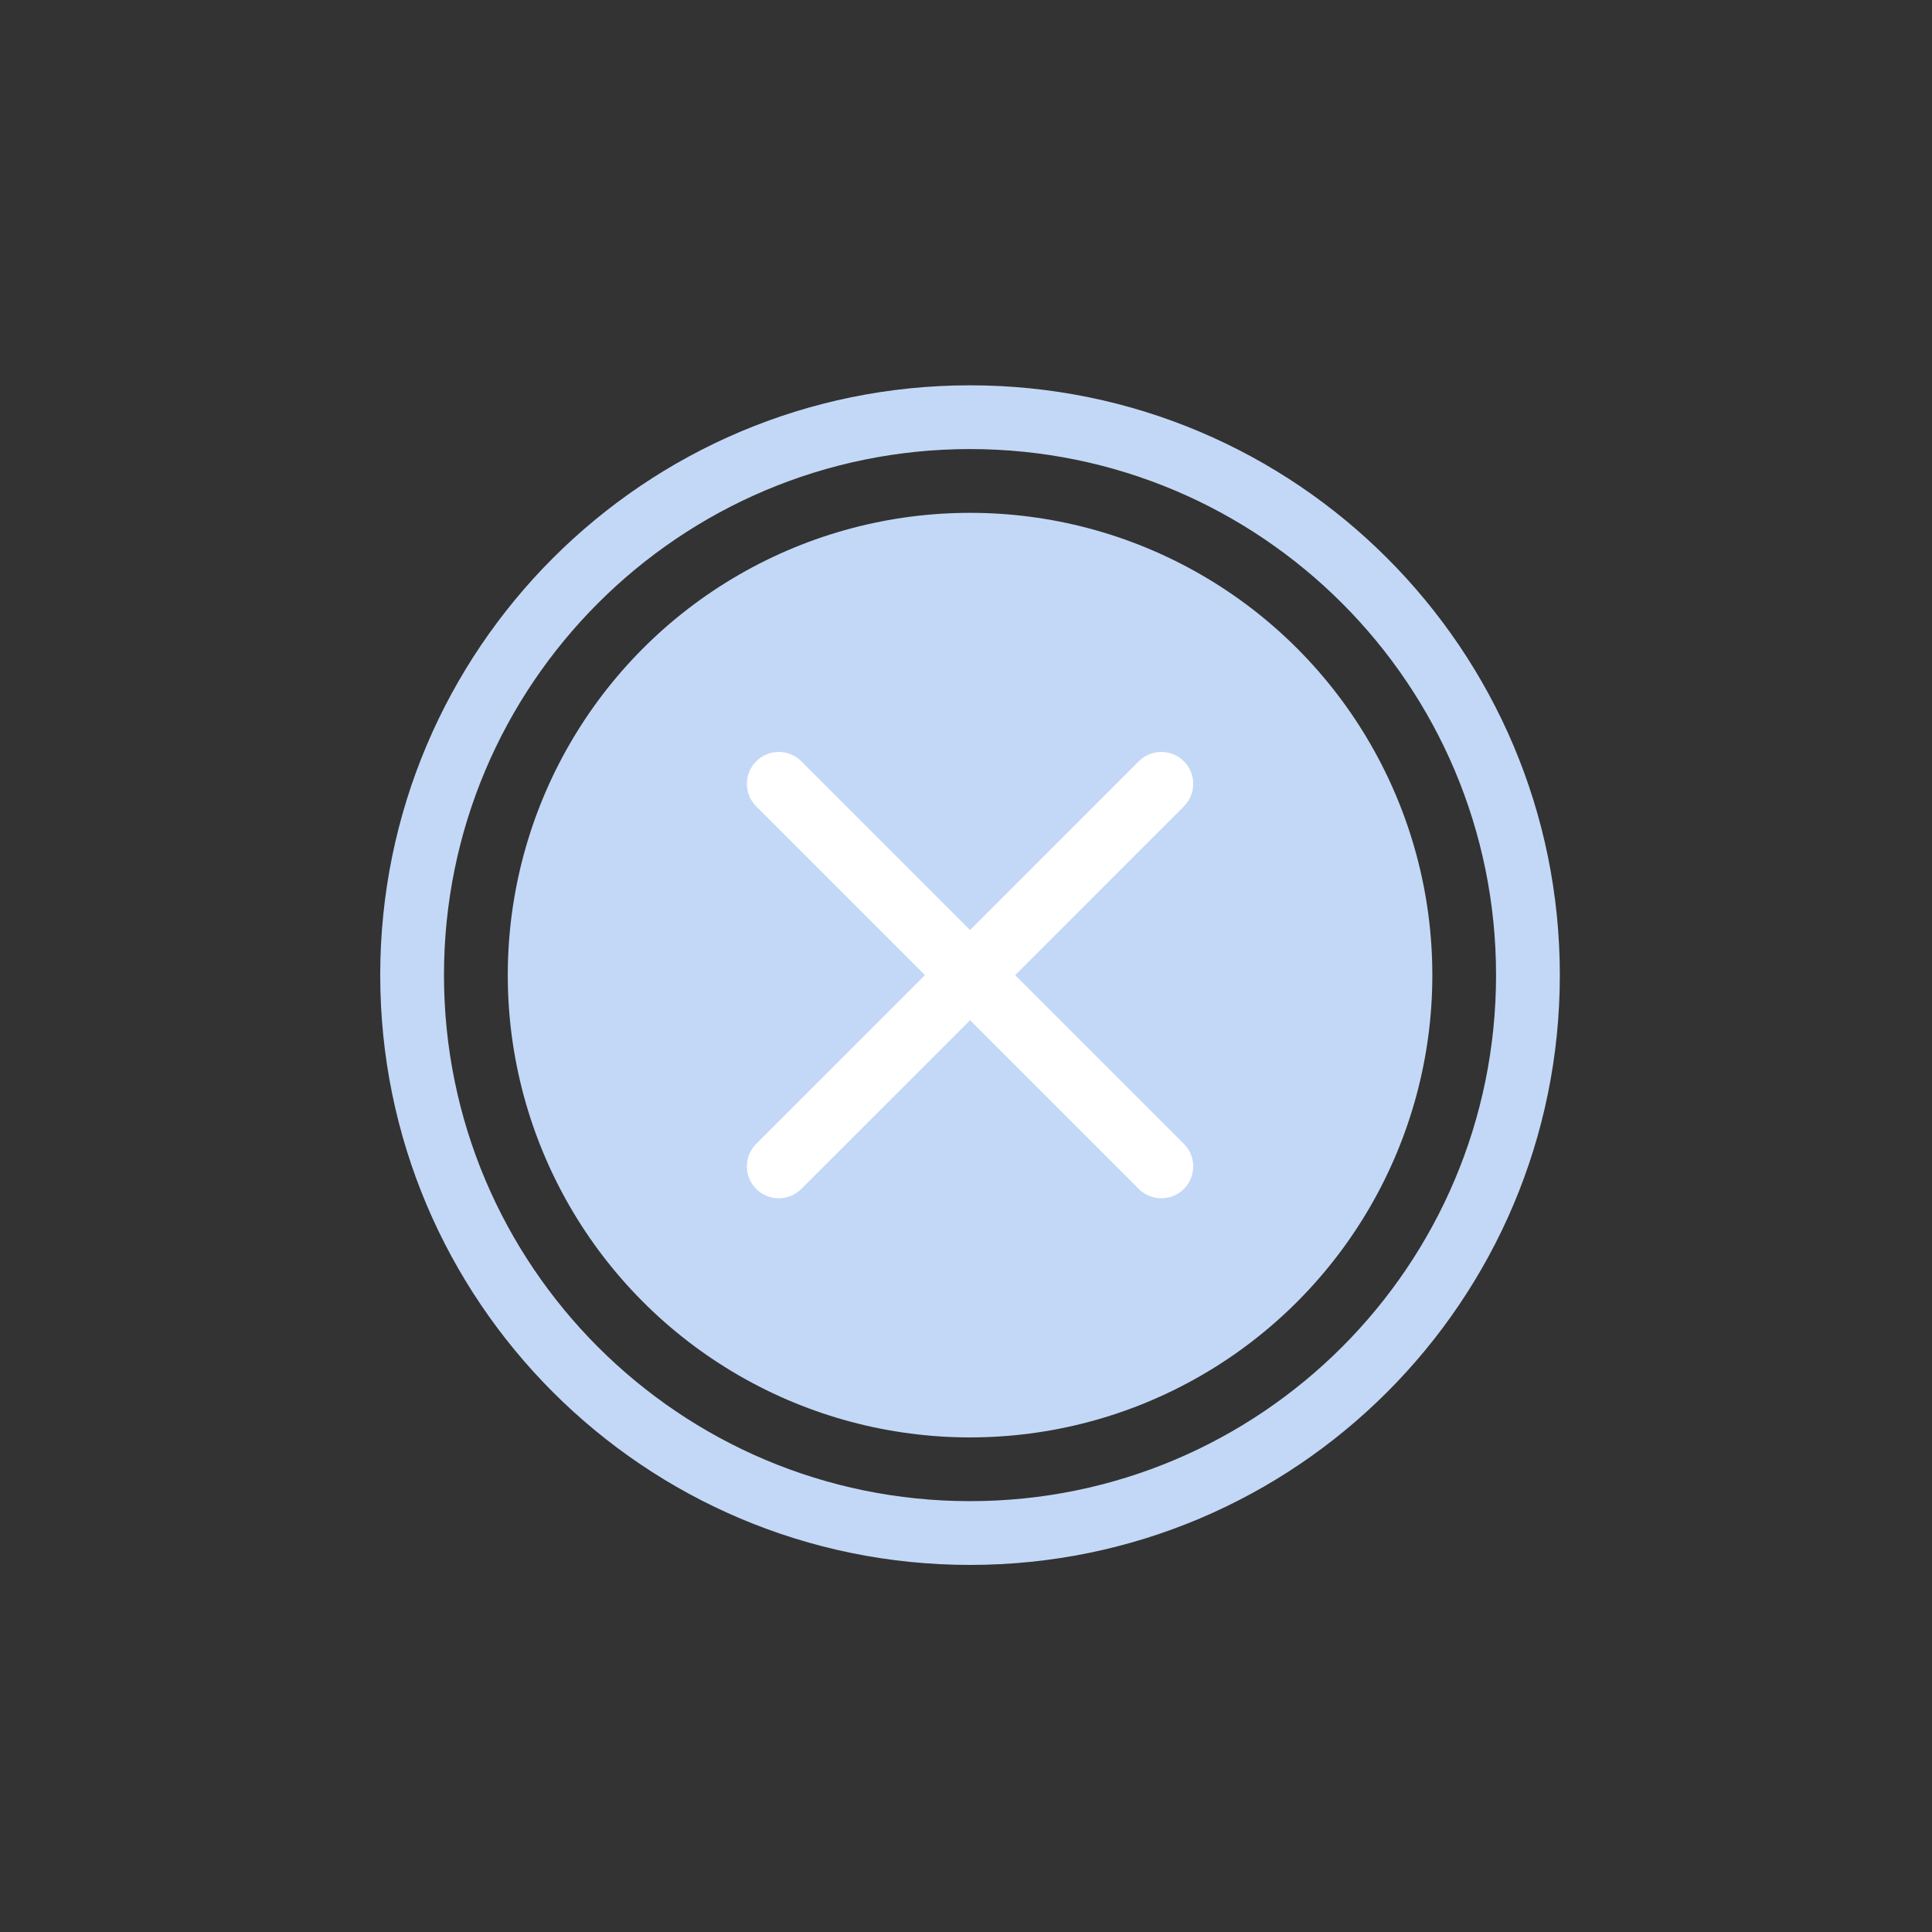 <svg width="101" height="101" viewBox="0 0 101 101" fill="none" xmlns="http://www.w3.org/2000/svg">
<rect x="0" y="0" width="101" height="101" fill="#333333" stroke="none"/>
<circle cx="50.712" cy="50.977" r="24.167" fill="#C3D8F7"/>
<path fill-rule="evenodd" clip-rule="evenodd" d="M50.71 23.476C35.523 23.476 23.21 35.789 23.21 50.976C23.21 66.164 35.523 78.476 50.71 78.476C65.898 78.476 78.21 66.164 78.21 50.976C78.21 35.789 65.898 23.476 50.71 23.476ZM19.877 50.976C19.877 33.948 33.681 20.143 50.71 20.143C67.739 20.143 81.544 33.948 81.544 50.976C81.544 68.005 67.739 81.81 50.71 81.81C33.681 81.81 19.877 68.005 19.877 50.976Z" fill="#C3D8F7"/>
<path d="M59.533 39.798C60.184 39.147 61.239 39.147 61.89 39.798C62.541 40.449 62.541 41.504 61.89 42.155L53.069 50.977L61.89 59.798C62.541 60.449 62.541 61.504 61.89 62.155C61.239 62.806 60.184 62.806 59.533 62.155L50.712 53.334L41.89 62.155C41.239 62.806 40.184 62.806 39.533 62.155C38.882 61.504 38.882 60.449 39.533 59.798L48.355 50.977L39.533 42.155C38.882 41.504 38.882 40.449 39.533 39.798C40.184 39.147 41.239 39.147 41.89 39.798L50.712 48.62L59.533 39.798Z" fill="white"/>
</svg>
